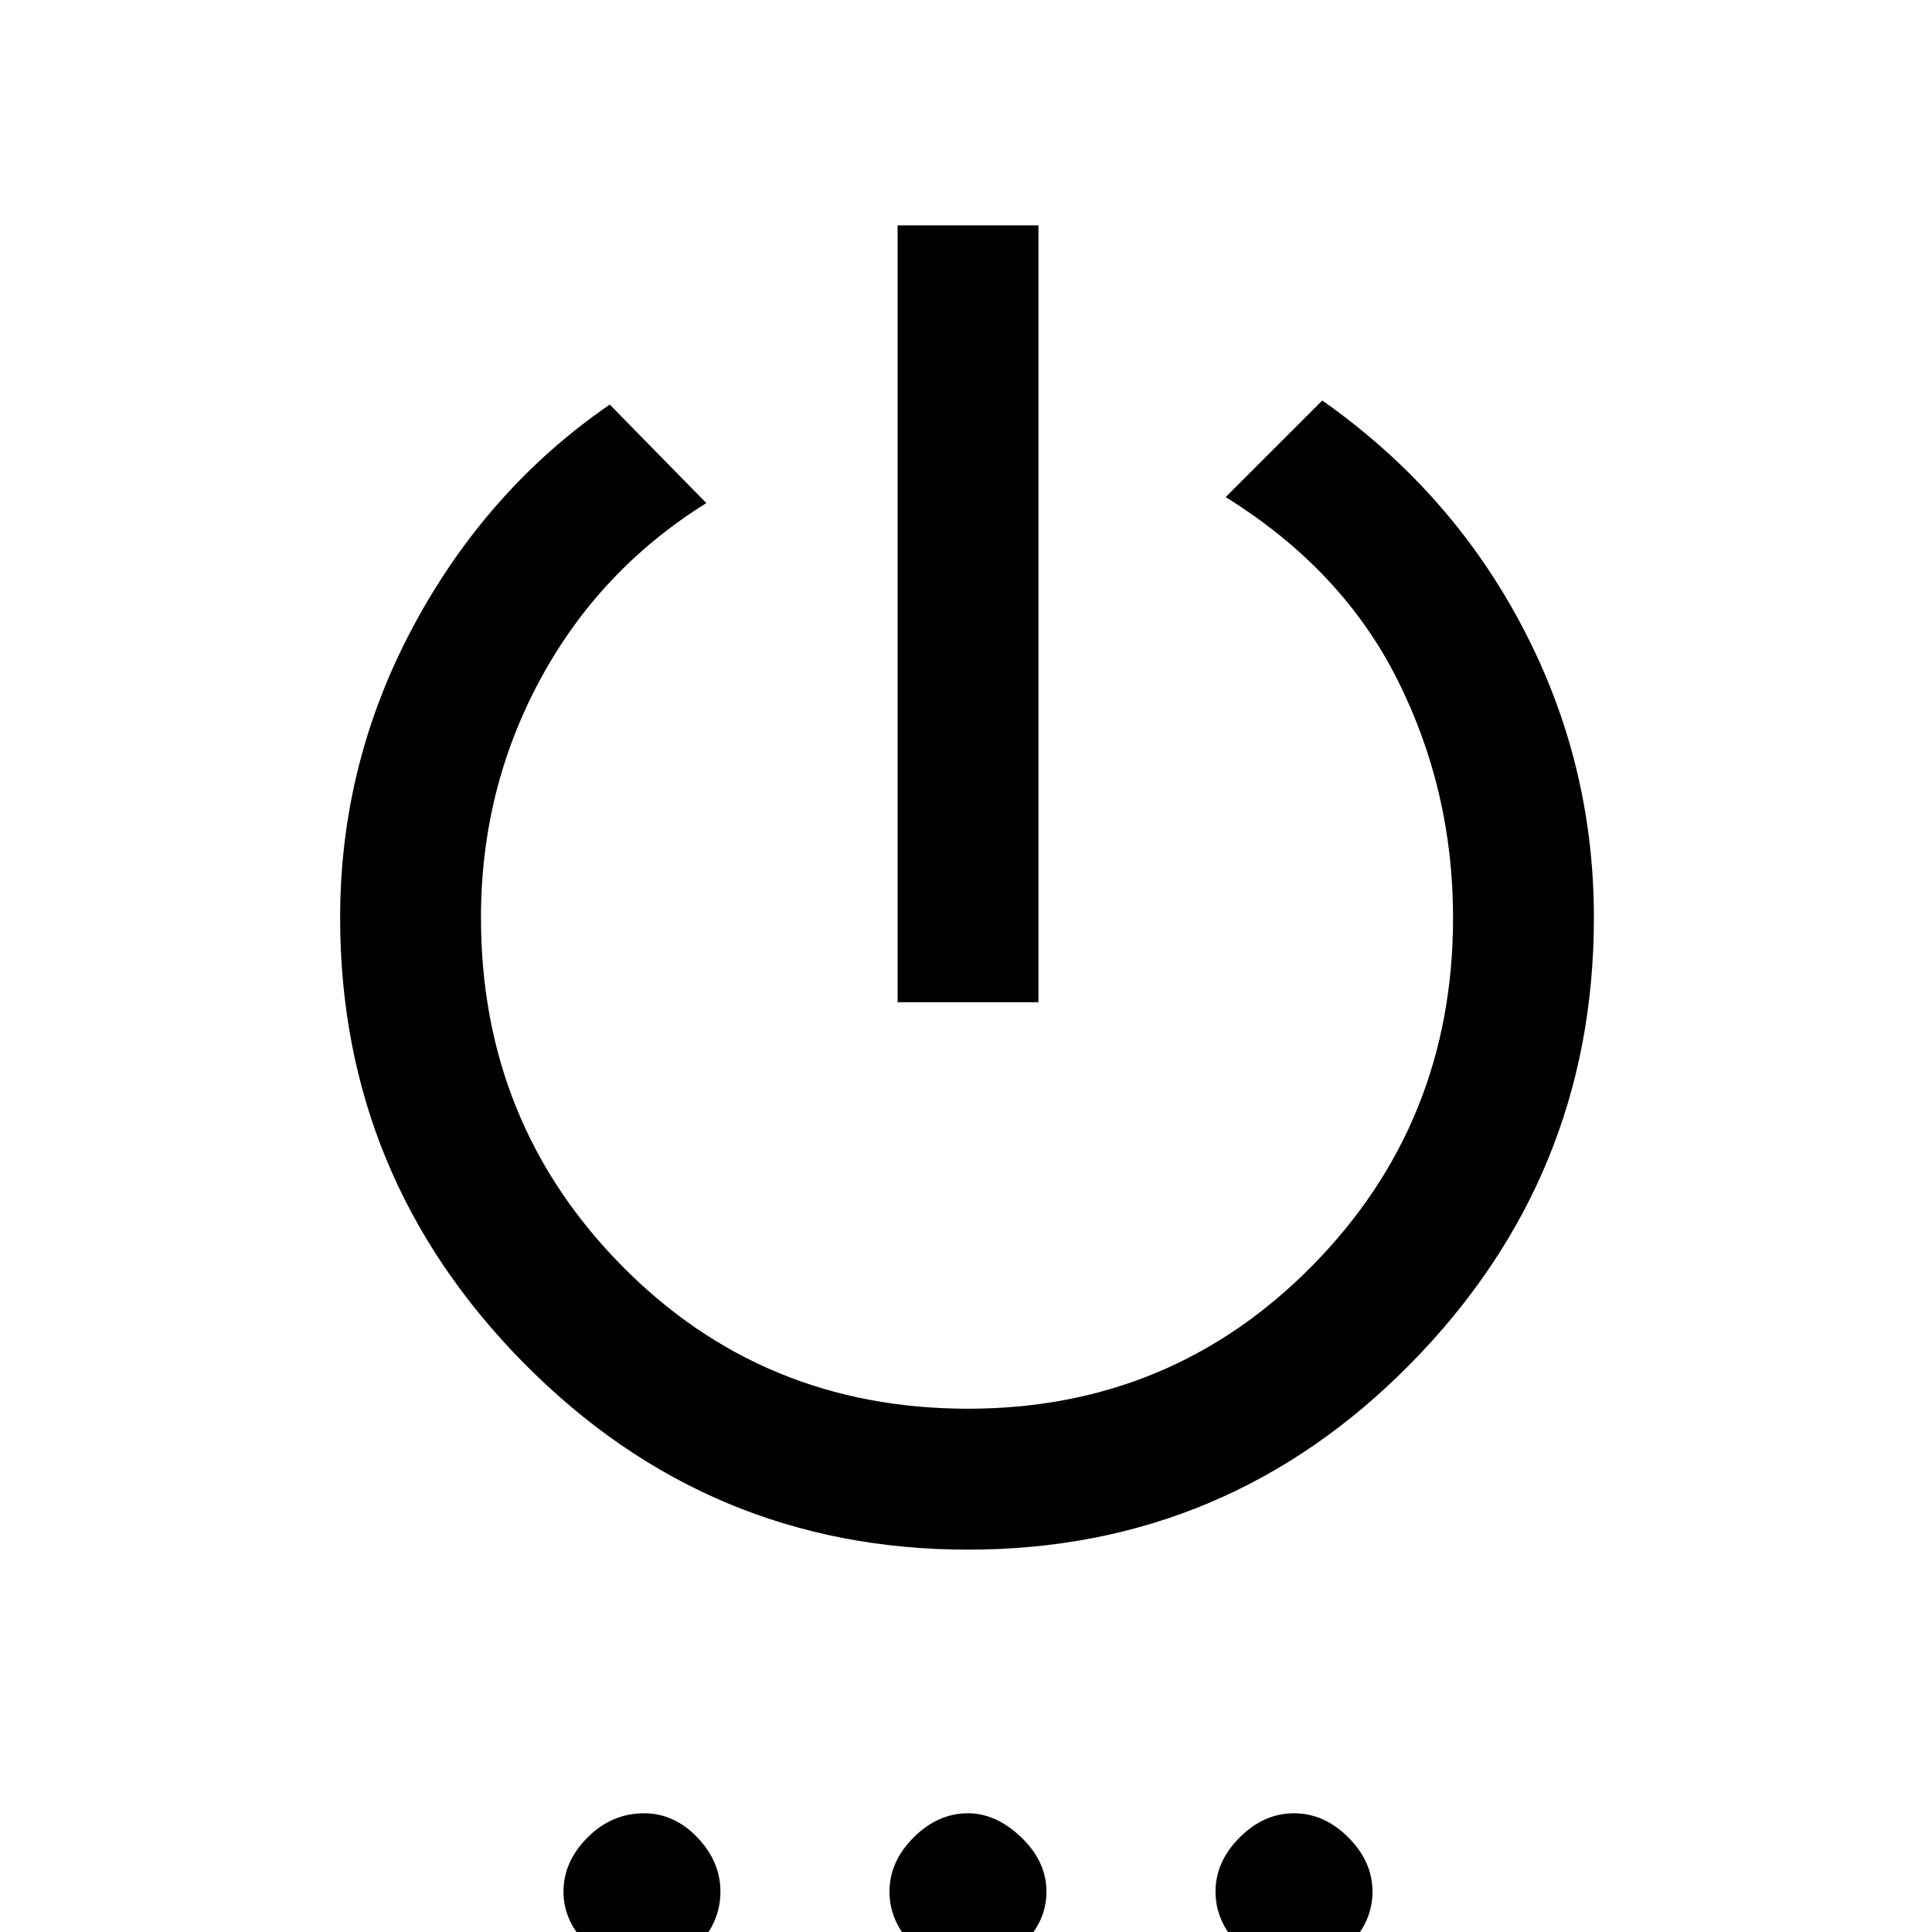 <svg xmlns="http://www.w3.org/2000/svg" height="20" width="20"><path d="M9.292 10.375V2.333H10.75V10.375ZM10.021 16.042Q7.333 16.042 5.427 14.115Q3.521 12.188 3.521 9.5Q3.521 7.896 4.281 6.479Q5.042 5.062 6.312 4.188L7.312 5.208Q6.208 5.896 5.594 7.031Q4.979 8.167 4.979 9.5Q4.979 11.625 6.438 13.104Q7.896 14.583 10.021 14.583Q12.125 14.583 13.583 13.104Q15.042 11.625 15.042 9.5Q15.042 8.188 14.469 7.042Q13.896 5.896 12.688 5.146L13.688 4.146Q15.021 5.083 15.76 6.49Q16.5 7.896 16.5 9.5Q16.5 12.188 14.604 14.115Q12.708 16.042 10.021 16.042ZM6.667 20.396Q6.354 20.396 6.094 20.146Q5.833 19.896 5.833 19.583Q5.833 19.271 6.083 19.021Q6.333 18.771 6.667 18.771Q6.979 18.771 7.219 19.021Q7.458 19.271 7.458 19.583Q7.458 19.896 7.219 20.146Q6.979 20.396 6.667 20.396ZM10.021 20.396Q9.708 20.396 9.458 20.146Q9.208 19.896 9.208 19.583Q9.208 19.271 9.458 19.021Q9.708 18.771 10.021 18.771Q10.312 18.771 10.573 19.021Q10.833 19.271 10.833 19.583Q10.833 19.896 10.573 20.146Q10.312 20.396 10.021 20.396ZM13.396 20.396Q13.083 20.396 12.833 20.146Q12.583 19.896 12.583 19.583Q12.583 19.271 12.833 19.021Q13.083 18.771 13.396 18.771Q13.708 18.771 13.958 19.021Q14.208 19.271 14.208 19.583Q14.208 19.896 13.958 20.146Q13.708 20.396 13.396 20.396Z"/></svg>
